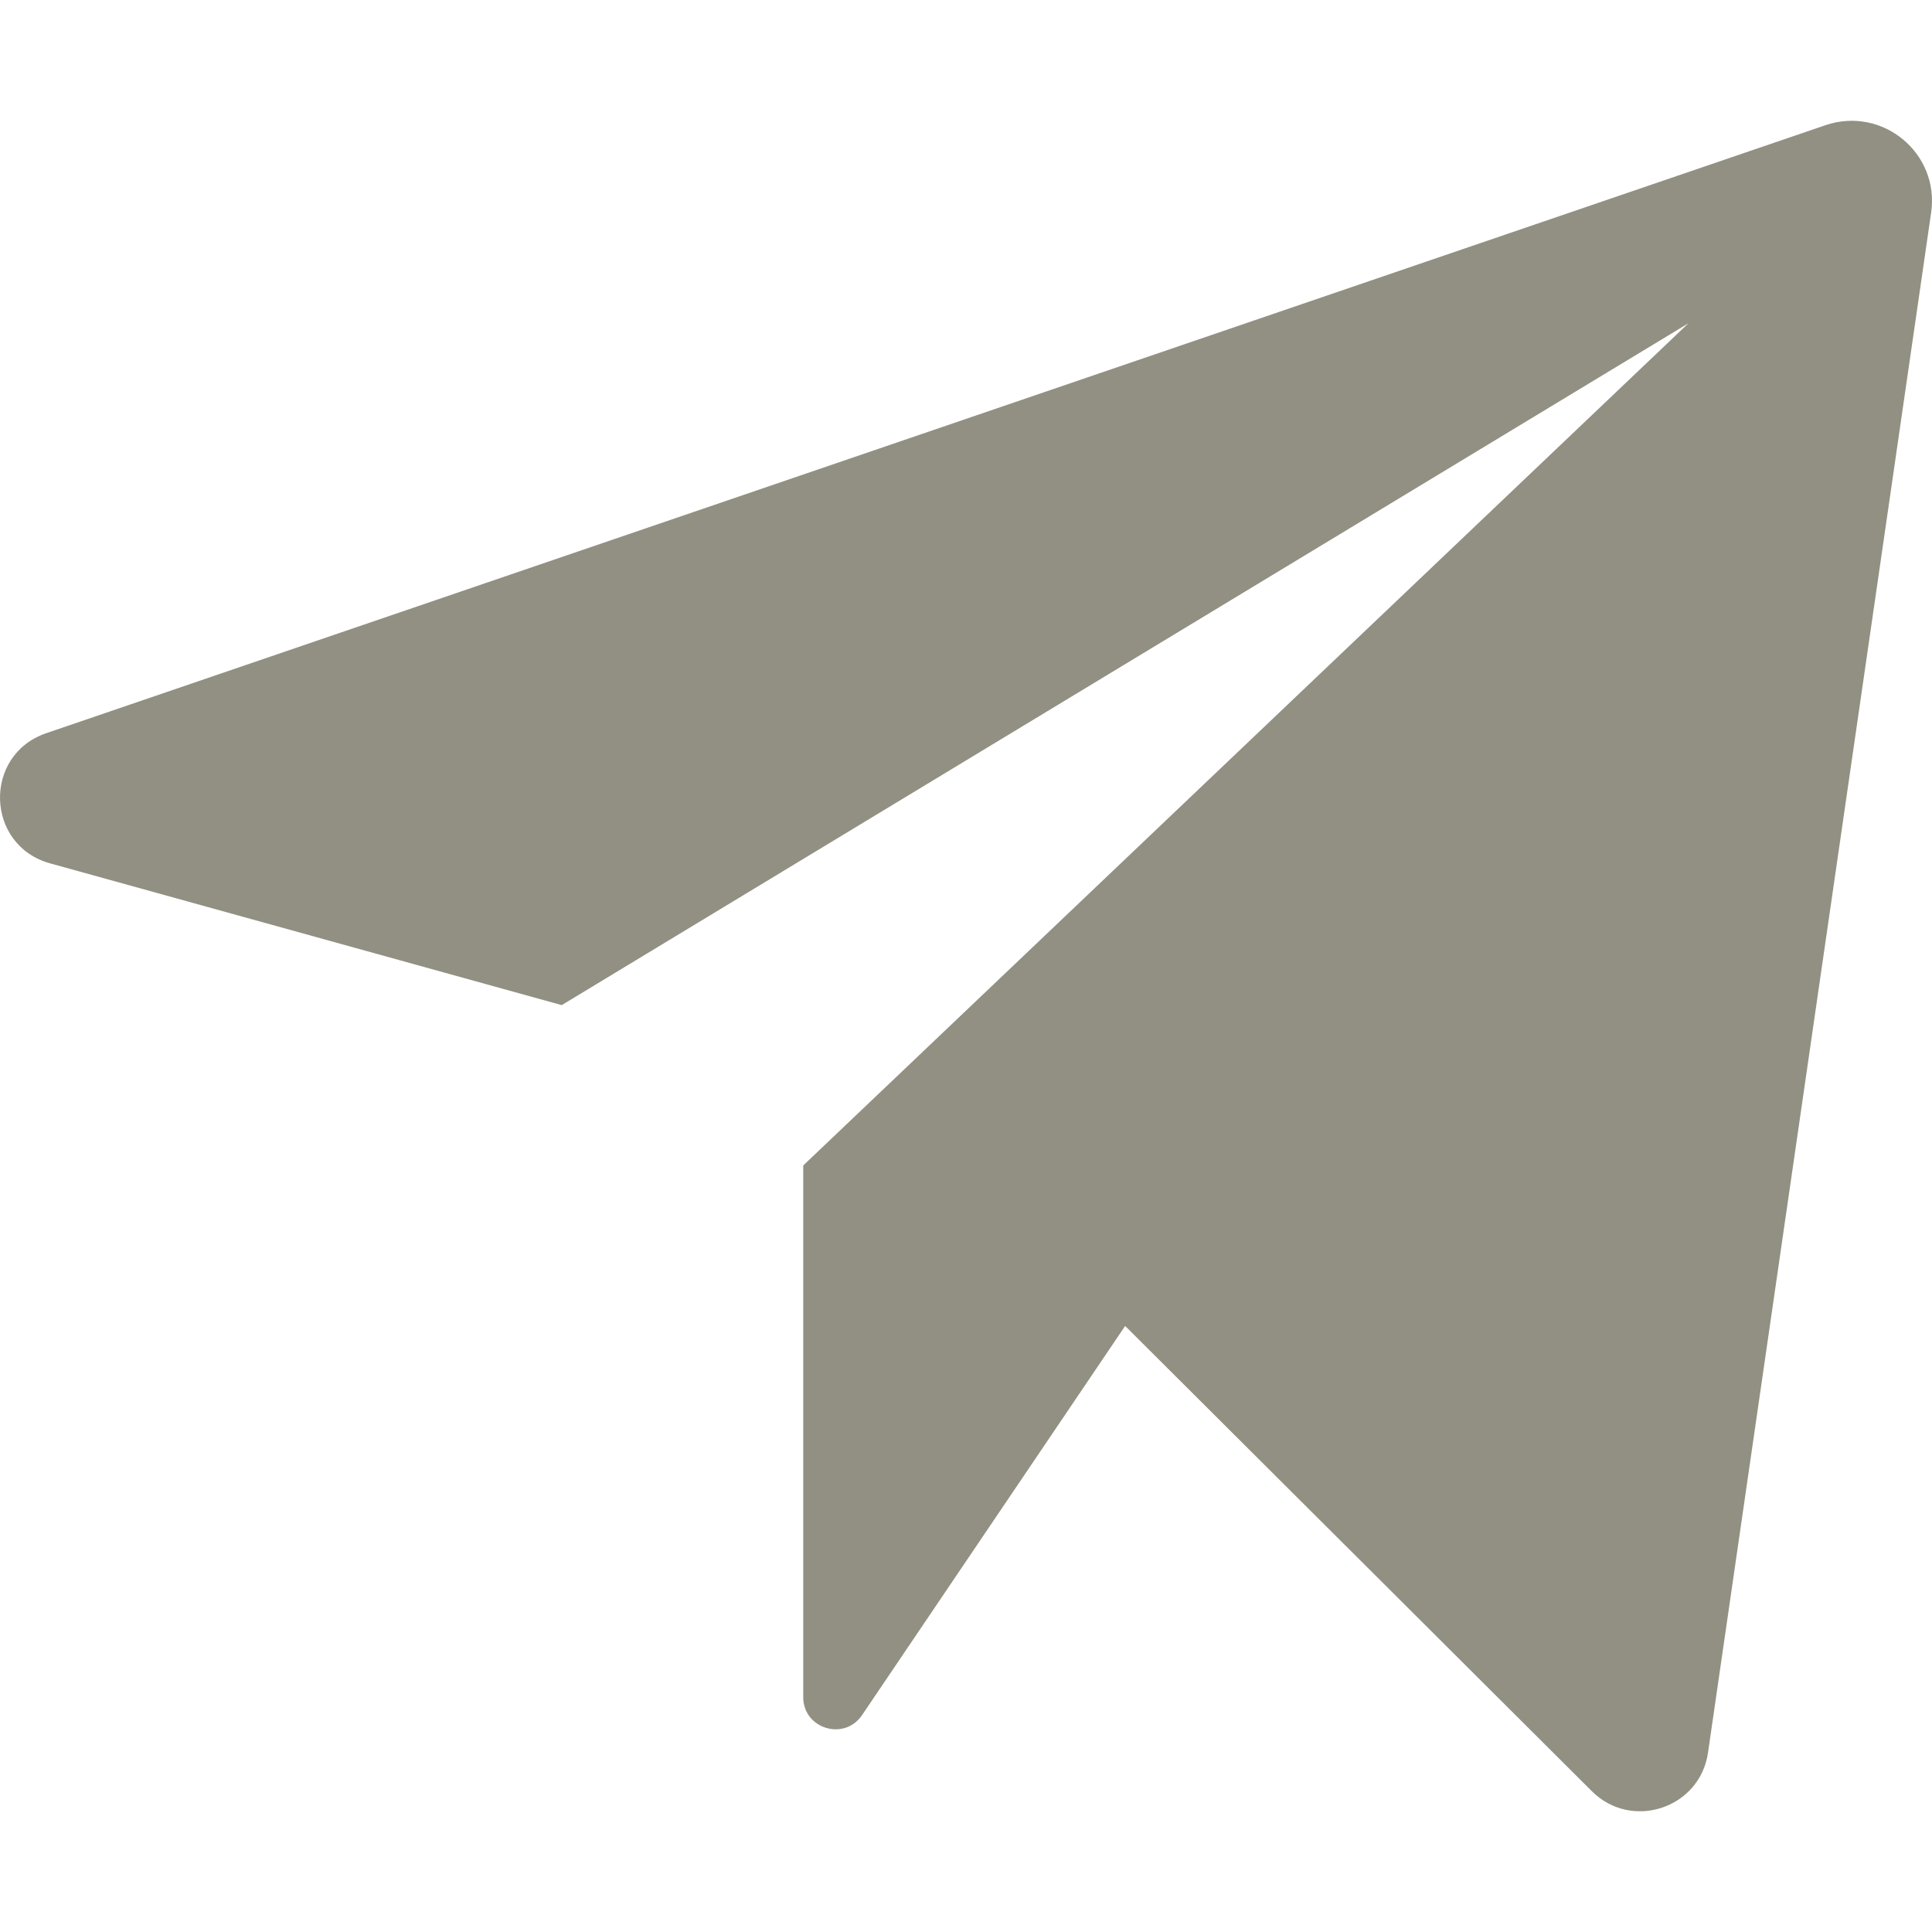<svg width="16" height="16" viewBox="0 0 16 16" fill="none" xmlns="http://www.w3.org/2000/svg">
<path d="M0.415 7.15C-0.121 7.002 -0.144 6.252 0.383 6.072L15.117 1.037C15.589 0.876 16.064 1.268 15.993 1.76L14.145 14.515C14.078 14.976 13.513 15.163 13.183 14.834L9.318 10.981L7.139 14.204C6.992 14.421 6.652 14.317 6.652 14.055V9.652L13.983 2.677L4.652 8.324L0.415 7.15Z" fill="#929082"/>
</svg>